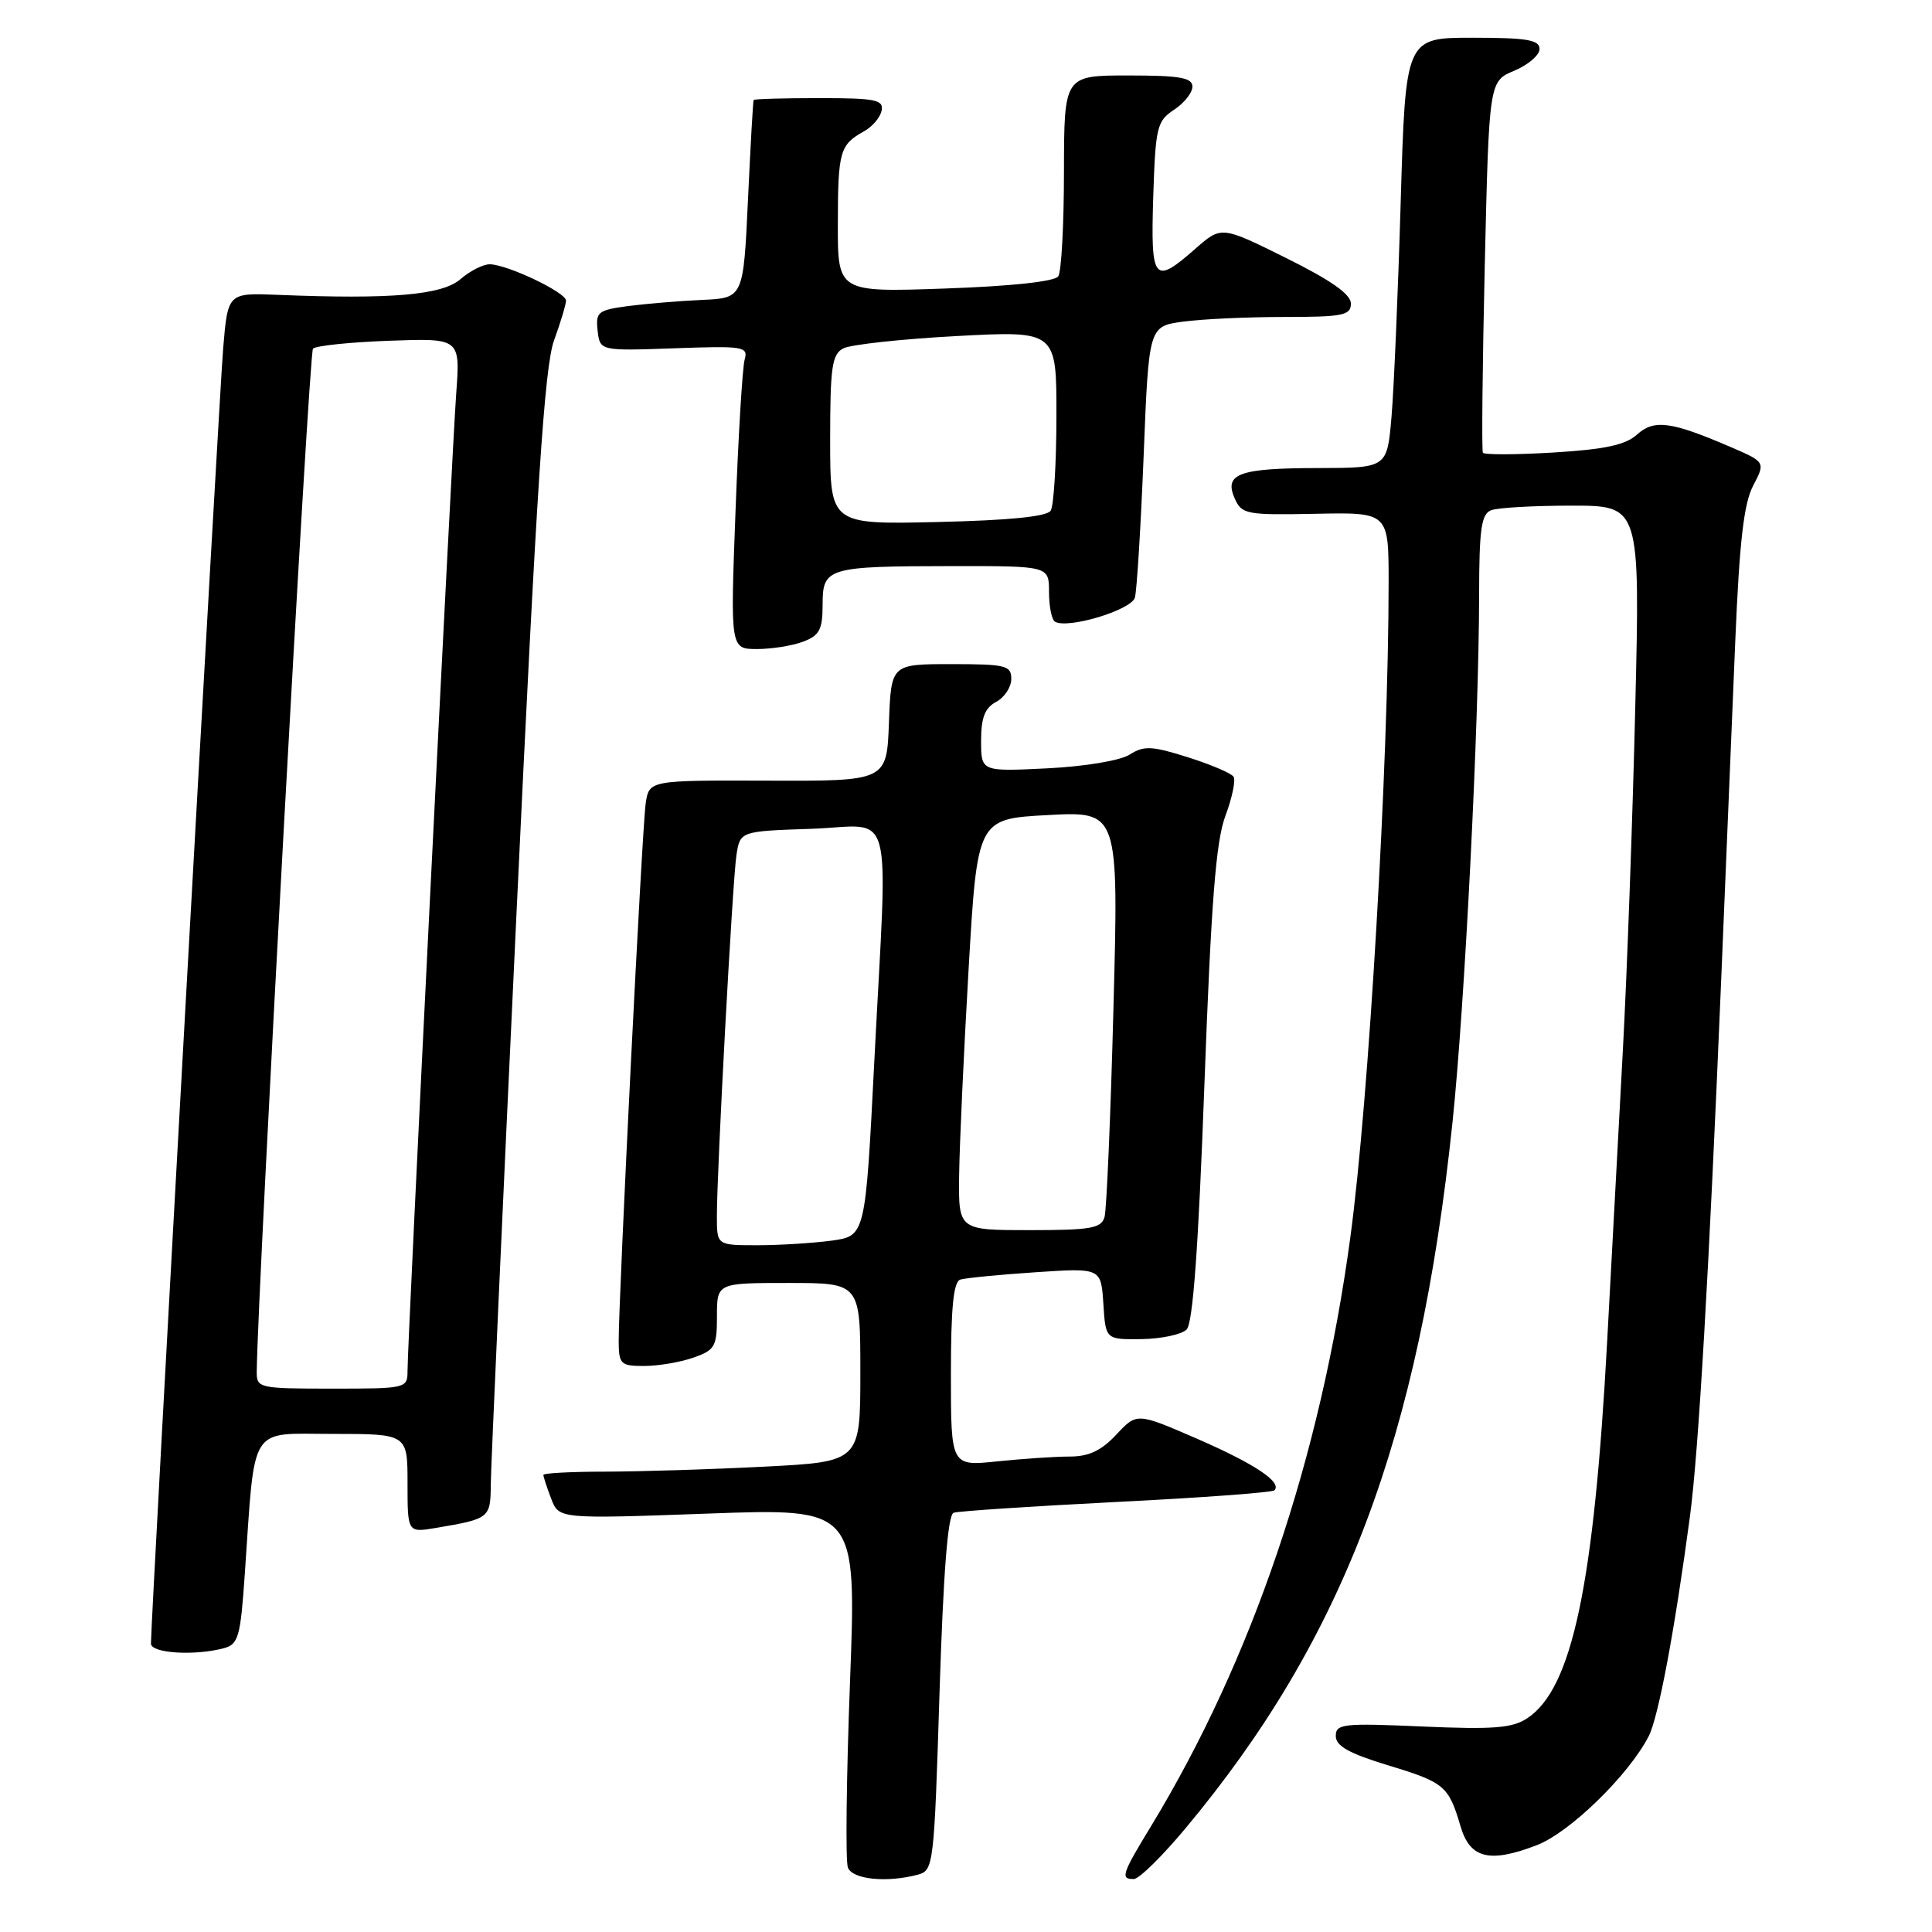 <?xml version="1.0" encoding="UTF-8" standalone="no"?>
<!DOCTYPE svg PUBLIC "-//W3C//DTD SVG 1.1//EN" "http://www.w3.org/Graphics/SVG/1.1/DTD/svg11.dtd" >
<svg xmlns="http://www.w3.org/2000/svg" xmlns:xlink="http://www.w3.org/1999/xlink" version="1.1" viewBox="0 0 256 256">
 <g >
 <path fill="currentColor"
d=" M 121.63 248.40 C 123.70 247.85 123.78 247.16 124.49 224.34 C 125.00 208.31 125.59 200.72 126.36 200.45 C 126.99 200.23 136.69 199.59 147.92 199.02 C 159.15 198.46 168.57 197.76 168.86 197.48 C 169.93 196.41 166.27 193.97 158.57 190.62 C 150.64 187.18 150.64 187.18 147.92 190.09 C 145.93 192.22 144.27 193.00 141.75 193.00 C 139.85 193.00 135.53 193.29 132.15 193.64 C 126.00 194.28 126.00 194.28 126.00 182.11 C 126.00 173.24 126.34 169.83 127.25 169.55 C 127.94 169.34 132.41 168.90 137.20 168.58 C 145.89 168.00 145.89 168.00 146.20 172.75 C 146.50 177.50 146.50 177.50 151.26 177.44 C 153.88 177.40 156.57 176.83 157.23 176.17 C 158.07 175.33 158.79 165.39 159.59 143.73 C 160.48 119.60 161.11 111.51 162.36 108.14 C 163.26 105.75 163.75 103.40 163.46 102.93 C 163.17 102.46 160.44 101.30 157.40 100.34 C 152.62 98.83 151.58 98.78 149.69 99.99 C 148.43 100.78 143.77 101.56 138.75 101.81 C 130.00 102.24 130.00 102.24 130.00 98.16 C 130.00 95.09 130.50 93.80 132.00 93.00 C 133.10 92.41 134.00 91.05 134.00 89.96 C 134.00 88.18 133.29 88.00 126.04 88.00 C 118.08 88.00 118.08 88.00 117.79 95.75 C 117.50 103.50 117.50 103.50 101.76 103.44 C 86.02 103.39 86.02 103.39 85.56 106.44 C 85.08 109.60 81.96 171.98 81.98 177.75 C 82.00 180.77 82.24 181.00 85.35 181.00 C 87.19 181.00 90.12 180.51 91.85 179.90 C 94.74 178.90 95.00 178.44 95.00 174.40 C 95.00 170.00 95.00 170.00 104.50 170.00 C 114.00 170.00 114.00 170.00 114.00 181.85 C 114.00 193.69 114.00 193.69 101.25 194.34 C 94.24 194.70 84.79 194.99 80.25 195.00 C 75.71 195.00 72.00 195.20 72.00 195.43 C 72.00 195.67 72.46 197.09 73.03 198.57 C 74.05 201.27 74.05 201.27 93.78 200.56 C 113.50 199.84 113.50 199.84 112.63 222.88 C 112.15 235.55 112.02 246.61 112.35 247.46 C 112.95 249.04 117.52 249.50 121.63 248.40 Z  M 157.11 242.23 C 178.04 217.14 188.06 190.64 192.46 148.75 C 194.09 133.19 195.97 96.09 195.99 78.86 C 196.00 70.08 196.28 68.11 197.58 67.61 C 198.45 67.27 203.25 67.00 208.24 67.00 C 217.32 67.00 217.32 67.00 216.68 93.75 C 216.33 108.46 215.59 129.05 215.02 139.50 C 214.46 149.95 213.54 167.05 212.97 177.50 C 211.22 210.07 208.32 223.78 202.35 227.69 C 200.37 228.99 197.86 229.18 188.47 228.77 C 177.97 228.31 177.00 228.41 177.00 230.03 C 177.00 231.36 178.76 232.34 183.95 233.92 C 191.41 236.18 191.95 236.64 193.53 242.00 C 194.78 246.26 197.36 246.90 203.60 244.51 C 207.97 242.85 215.80 235.23 218.46 230.06 C 219.75 227.55 221.91 216.03 223.93 200.91 C 225.07 192.28 226.44 168.80 228.08 129.50 C 228.70 114.65 229.53 94.62 229.93 85.00 C 230.48 71.83 231.06 66.72 232.30 64.36 C 233.94 61.22 233.94 61.22 229.22 59.19 C 221.40 55.83 219.17 55.54 216.90 57.59 C 215.39 58.96 212.64 59.55 205.85 59.96 C 200.88 60.26 196.67 60.27 196.49 59.99 C 196.32 59.71 196.43 48.52 196.74 35.12 C 197.31 10.77 197.31 10.77 200.65 9.37 C 202.49 8.60 204.00 7.30 204.00 6.49 C 204.00 5.28 202.31 5.00 195.12 5.00 C 186.24 5.00 186.24 5.00 185.60 26.75 C 185.25 38.71 184.70 51.54 184.38 55.25 C 183.80 62.00 183.80 62.00 174.65 62.02 C 164.16 62.03 162.15 62.77 163.61 66.06 C 164.54 68.15 165.16 68.26 174.30 68.08 C 184.00 67.88 184.00 67.88 184.00 77.19 C 183.99 101.18 181.38 145.89 178.92 164.00 C 174.96 193.24 165.93 219.90 152.51 241.99 C 148.63 248.36 148.43 249.01 150.25 248.98 C 150.94 248.97 154.03 245.93 157.11 242.23 Z  M 29.65 218.40 C 31.59 217.88 31.86 216.92 32.43 208.66 C 33.83 188.44 32.85 190.00 44.09 190.00 C 54.00 190.00 54.00 190.00 54.00 196.55 C 54.00 203.09 54.00 203.09 57.75 202.46 C 64.89 201.25 65.00 201.17 65.03 196.68 C 65.05 194.38 66.58 160.32 68.44 121.00 C 71.10 64.60 72.15 48.58 73.41 45.12 C 74.28 42.72 75.00 40.33 75.00 39.83 C 75.00 38.75 67.24 35.05 64.90 35.02 C 64.02 35.01 62.27 35.90 61.00 37.00 C 58.58 39.10 51.80 39.68 36.84 39.07 C 30.19 38.80 30.19 38.80 29.57 46.15 C 29.04 52.57 20.00 214.57 20.00 217.78 C 20.00 219.07 25.78 219.43 29.65 218.40 Z  M 106.43 85.02 C 108.58 84.21 109.00 83.42 109.00 80.14 C 109.00 75.20 109.58 75.03 126.25 75.01 C 139.00 75.00 139.00 75.00 139.00 78.44 C 139.00 80.33 139.35 82.10 139.78 82.37 C 141.44 83.39 149.92 80.84 150.38 79.18 C 150.64 78.26 151.16 69.79 151.54 60.37 C 152.22 43.24 152.22 43.24 156.75 42.62 C 159.24 42.28 165.27 42.00 170.14 42.00 C 177.96 42.00 179.00 41.79 179.00 40.22 C 179.00 38.99 176.38 37.15 170.42 34.19 C 161.84 29.93 161.84 29.93 158.38 32.97 C 152.88 37.80 152.46 37.29 152.81 26.07 C 153.11 16.83 153.30 16.04 155.56 14.55 C 156.90 13.67 158.00 12.29 158.00 11.48 C 158.00 10.29 156.33 10.00 149.50 10.00 C 141.00 10.00 141.00 10.00 140.98 22.75 C 140.98 29.76 140.64 36.00 140.23 36.61 C 139.78 37.30 134.07 37.92 125.25 38.23 C 111.00 38.73 111.00 38.73 111.02 29.61 C 111.03 20.04 111.28 19.18 114.50 17.39 C 115.60 16.78 116.65 15.55 116.82 14.64 C 117.10 13.22 115.99 13.00 108.57 13.00 C 103.86 13.00 99.94 13.11 99.86 13.25 C 99.78 13.39 99.44 19.35 99.11 26.50 C 98.50 39.50 98.50 39.50 93.00 39.74 C 89.97 39.88 85.56 40.25 83.19 40.56 C 79.22 41.09 78.91 41.35 79.19 43.82 C 79.50 46.50 79.50 46.50 89.35 46.15 C 98.55 45.82 99.16 45.92 98.67 47.65 C 98.38 48.67 97.83 57.71 97.46 67.75 C 96.77 86.00 96.77 86.00 100.32 86.00 C 102.27 86.00 105.02 85.56 106.43 85.02 Z  M 94.99 161.25 C 94.98 155.17 97.06 116.78 97.58 113.32 C 98.07 110.14 98.07 110.14 107.53 109.82 C 118.66 109.44 117.64 105.65 115.85 140.64 C 114.67 163.77 114.67 163.77 110.20 164.39 C 107.73 164.72 103.31 165.00 100.36 165.00 C 95.00 165.00 95.00 165.00 94.99 161.25 Z  M 127.09 155.75 C 127.14 151.76 127.70 139.50 128.34 128.50 C 129.50 108.50 129.50 108.50 138.86 108.00 C 148.23 107.50 148.23 107.50 147.54 133.50 C 147.17 147.80 146.63 160.29 146.36 161.25 C 145.93 162.76 144.56 163.00 136.43 163.00 C 127.00 163.00 127.00 163.00 127.09 155.75 Z  M 34.02 181.75 C 34.15 170.39 40.94 46.72 41.47 46.20 C 41.85 45.81 46.40 45.34 51.58 45.15 C 60.99 44.81 60.99 44.81 60.45 52.15 C 59.86 60.20 54.00 177.74 54.00 181.61 C 54.00 183.97 53.88 184.00 44.00 184.00 C 34.29 184.00 34.00 183.93 34.02 181.75 Z  M 110.00 58.29 C 110.00 48.62 110.24 46.94 111.75 46.16 C 112.71 45.66 119.46 44.92 126.75 44.53 C 140.00 43.82 140.00 43.82 139.98 55.16 C 139.98 61.40 139.63 67.03 139.22 67.67 C 138.73 68.45 133.70 68.95 124.24 69.17 C 110.00 69.50 110.00 69.50 110.00 58.29 Z "/>
</g>
</svg>